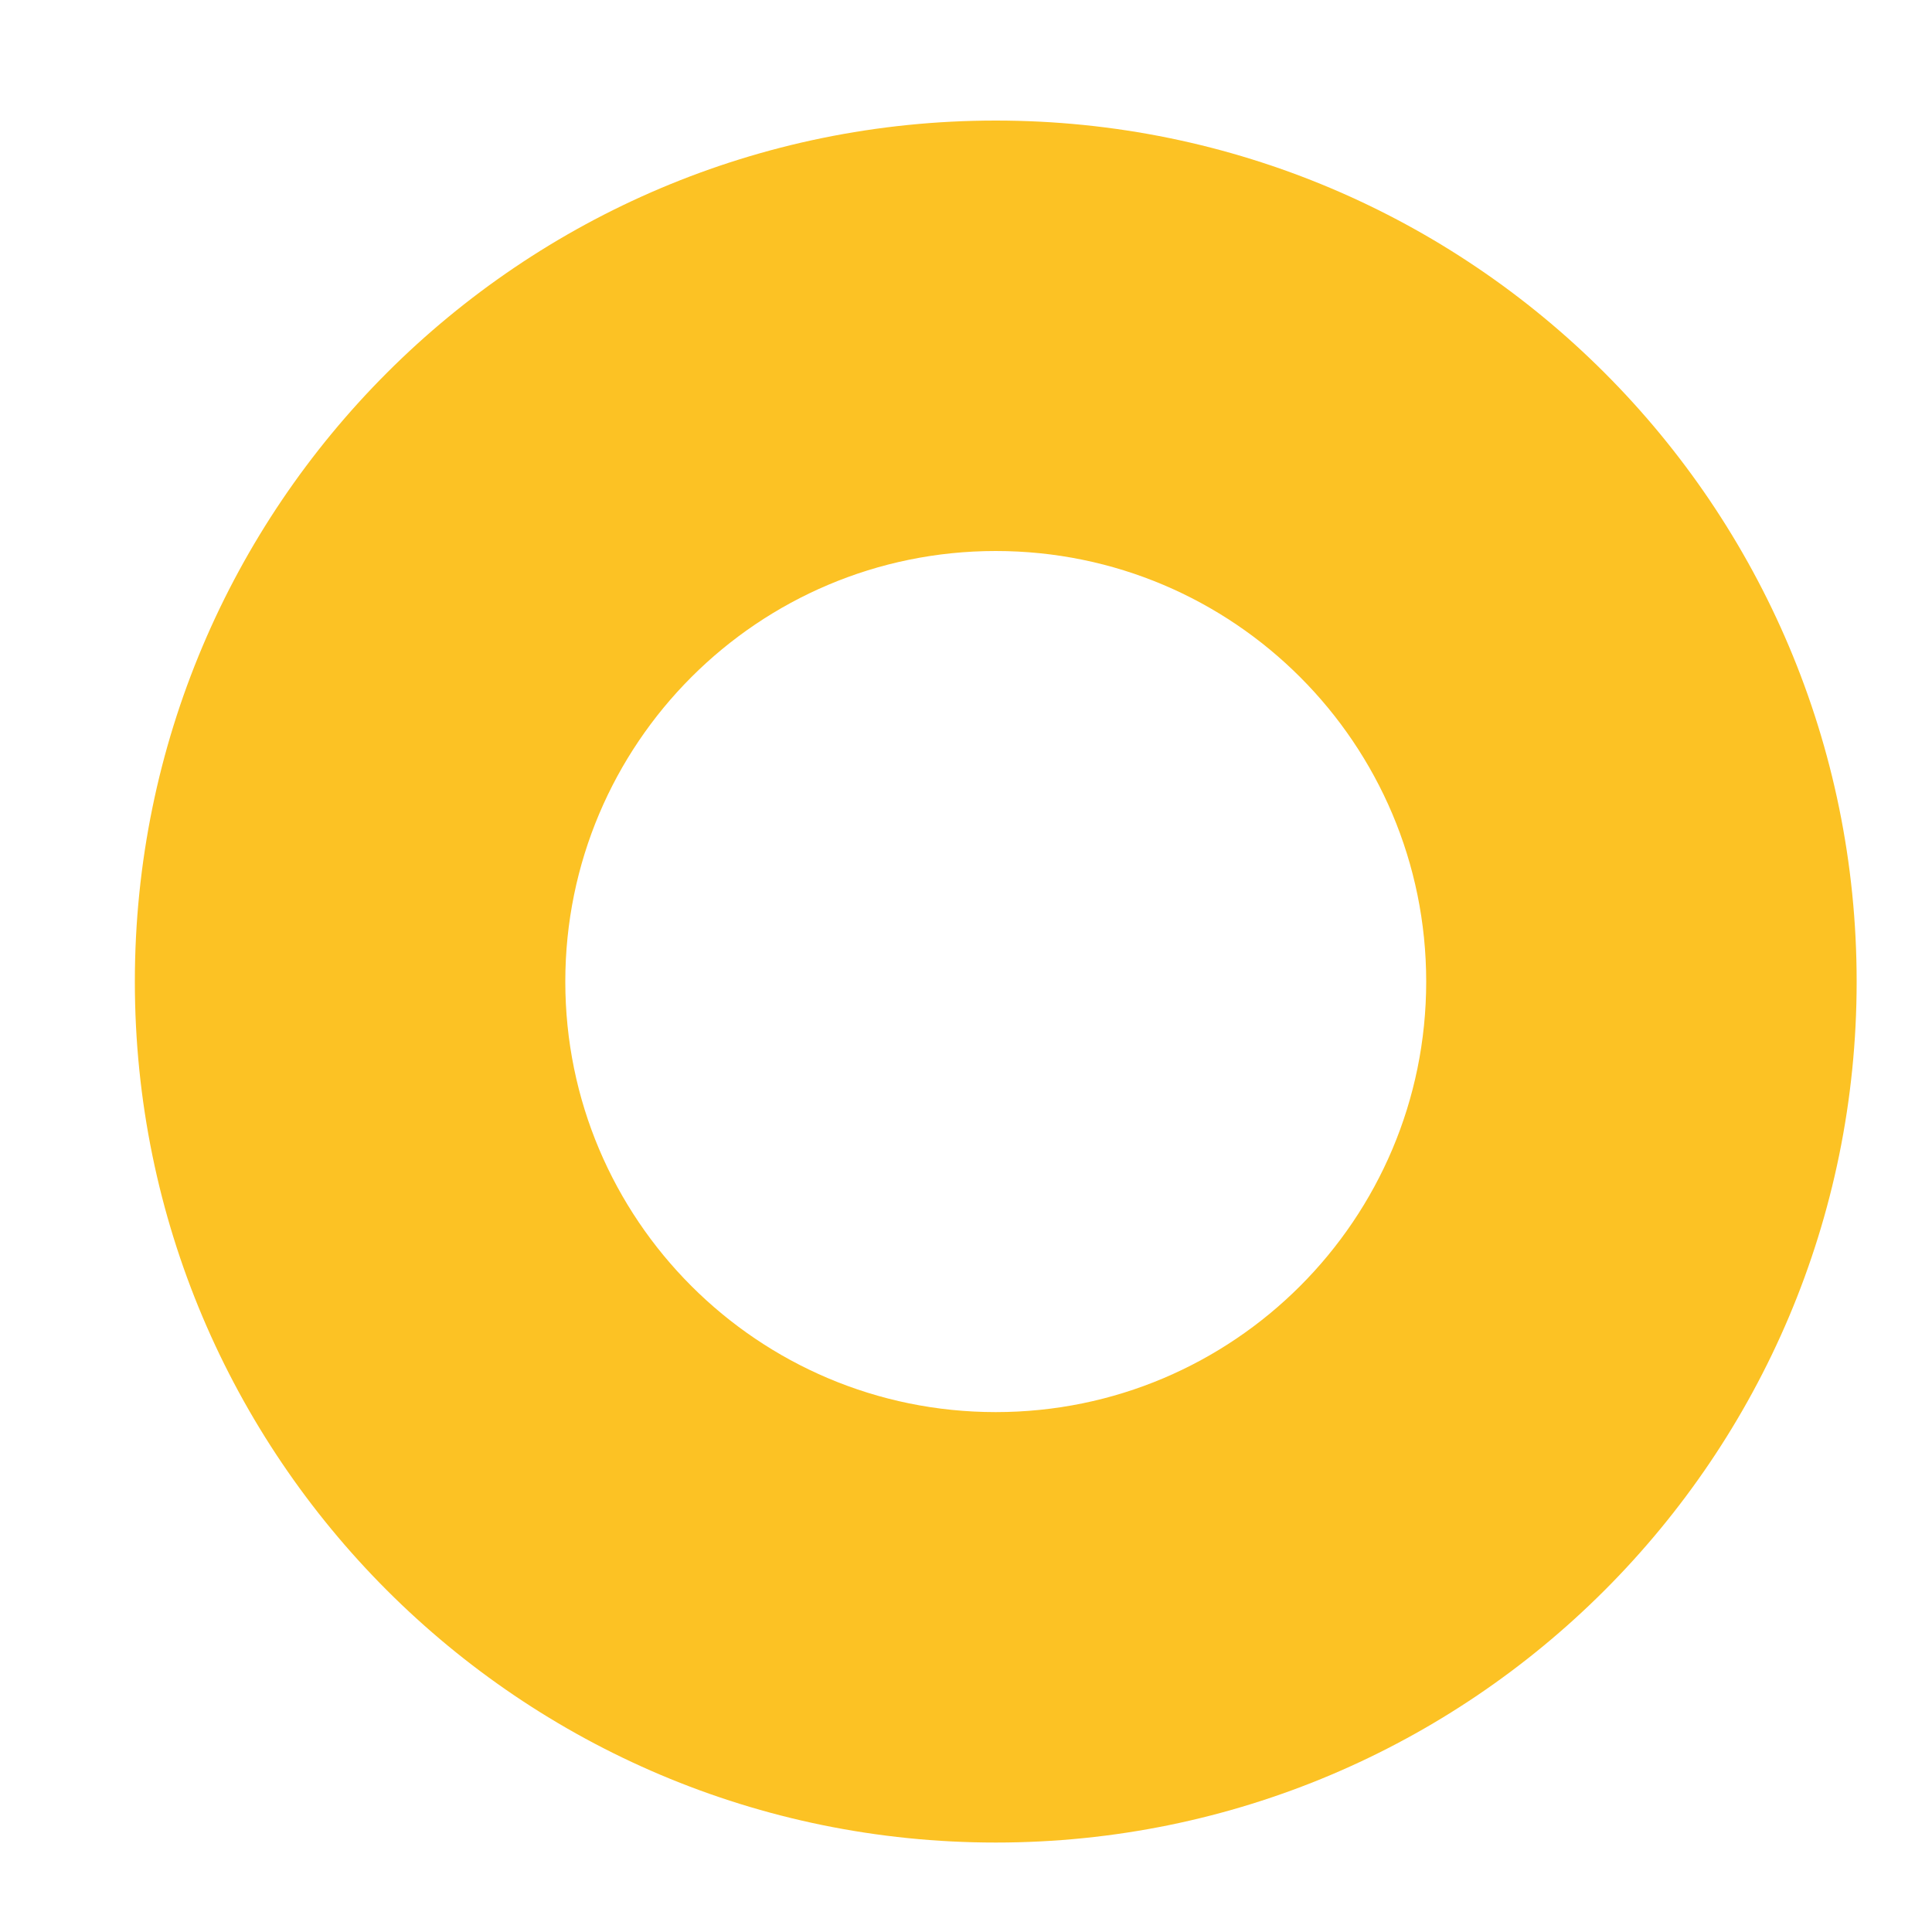<?xml version="1.0" encoding="UTF-8" standalone="no"?><svg width='10' height='10' viewBox='0 0 10 10' fill='none' xmlns='http://www.w3.org/2000/svg'>
<path fill-rule='evenodd' clip-rule='evenodd' d='M9.61 5.081C9.61 2.619 7.615 0.624 5.154 0.624C2.693 0.624 0.698 2.619 0.698 5.081C0.698 7.542 2.693 9.537 5.154 9.537C7.615 9.537 9.61 7.542 9.61 5.081ZM2.926 5.081C2.926 3.85 3.923 2.852 5.154 2.852C6.385 2.852 7.382 3.85 7.382 5.081C7.382 6.311 6.385 7.309 5.154 7.309C3.923 7.309 2.926 6.311 2.926 5.081Z' fill='#FCC224'/>
</svg>
